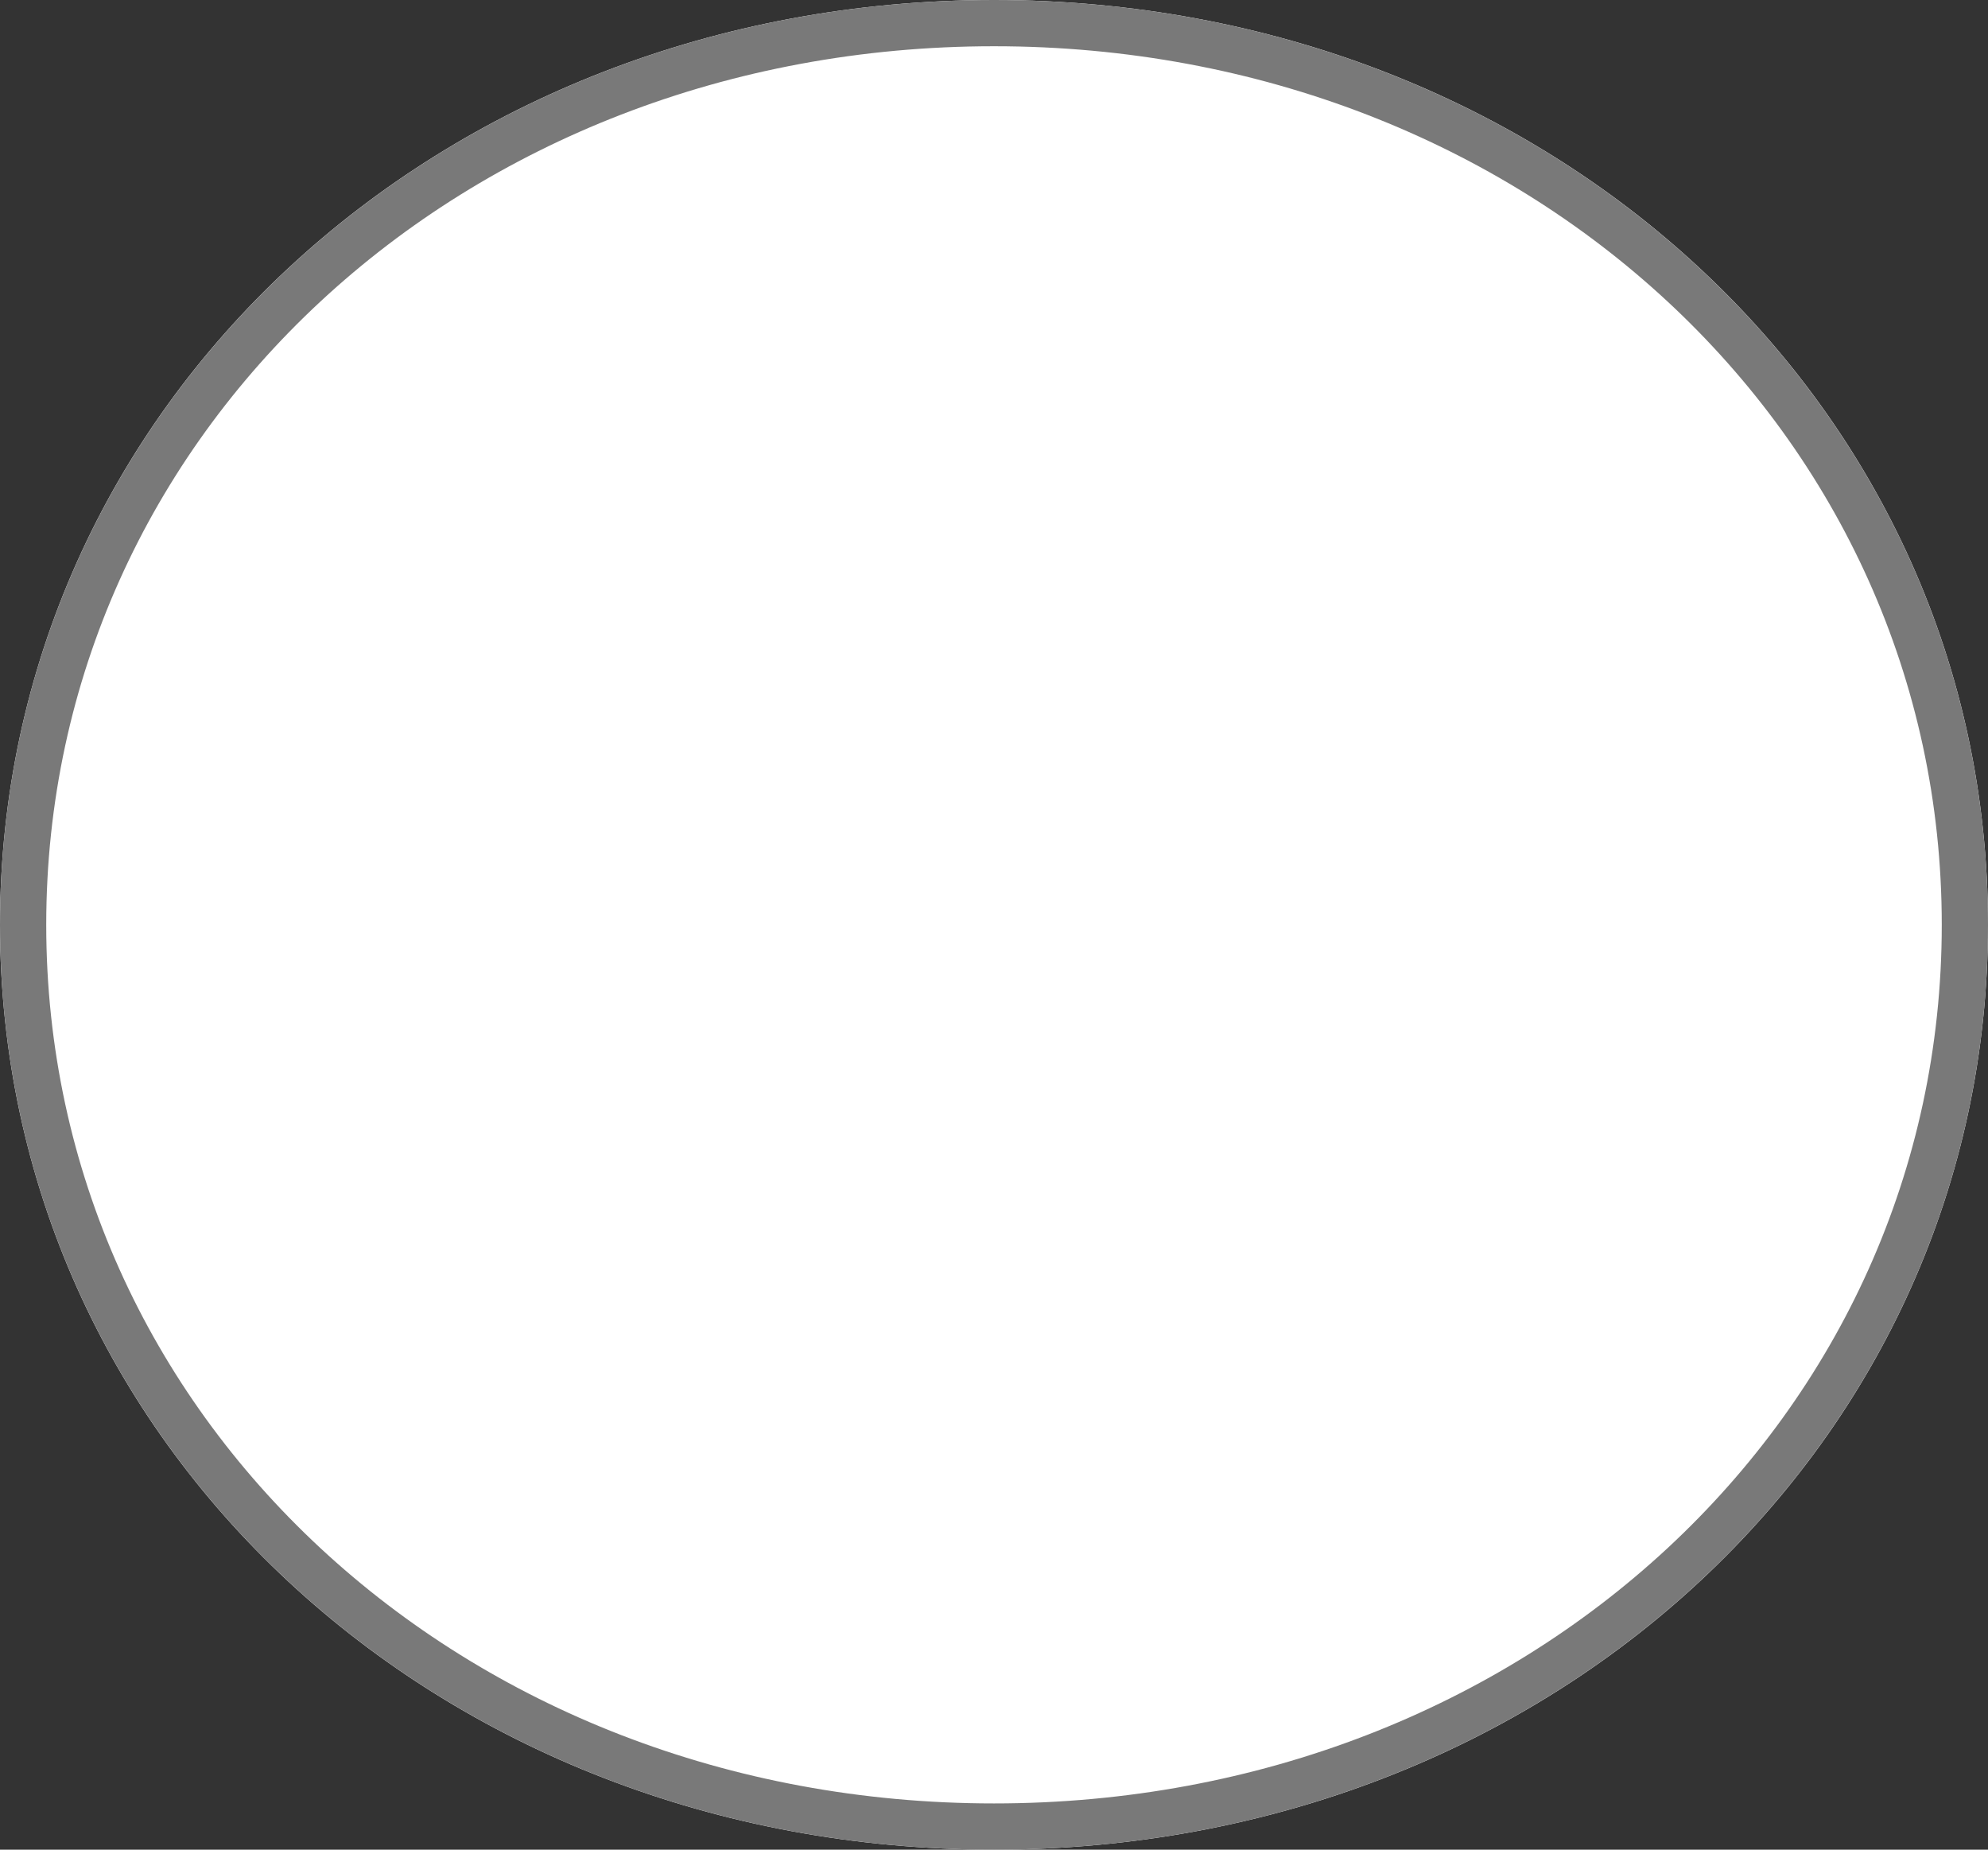 ﻿<?xml version="1.0" encoding="utf-8"?>
<svg version="1.1" xmlns:xlink="http://www.w3.org/1999/xlink" width="43px" height="40px" xmlns="http://www.w3.org/2000/svg">
  <rect width="100%" height="100%" fill="#333333" stroke="none"/>
  <g transform="matrix(1 0 0 1 -704 -344 )">
    <path d="M 725.5 344  C 737.54 344  747 352.8  747 364  C 747 375.2  737.54 384  725.5 384  C 713.46 384  704 375.2  704 364  C 704 352.8  713.46 344  725.5 344  Z " fill-rule="nonzero" fill="#ffffff" stroke="none" />
    <path d="M 725.5 344.5  C 737.26 344.5  746.5 353.08  746.5 364  C 746.5 374.92  737.26 383.5  725.5 383.5  C 713.74 383.5  704.5 374.92  704.5 364  C 704.5 353.08  713.74 344.5  725.5 344.5  Z " stroke-width="1" stroke="#797979" fill="none" />
  </g>
</svg>